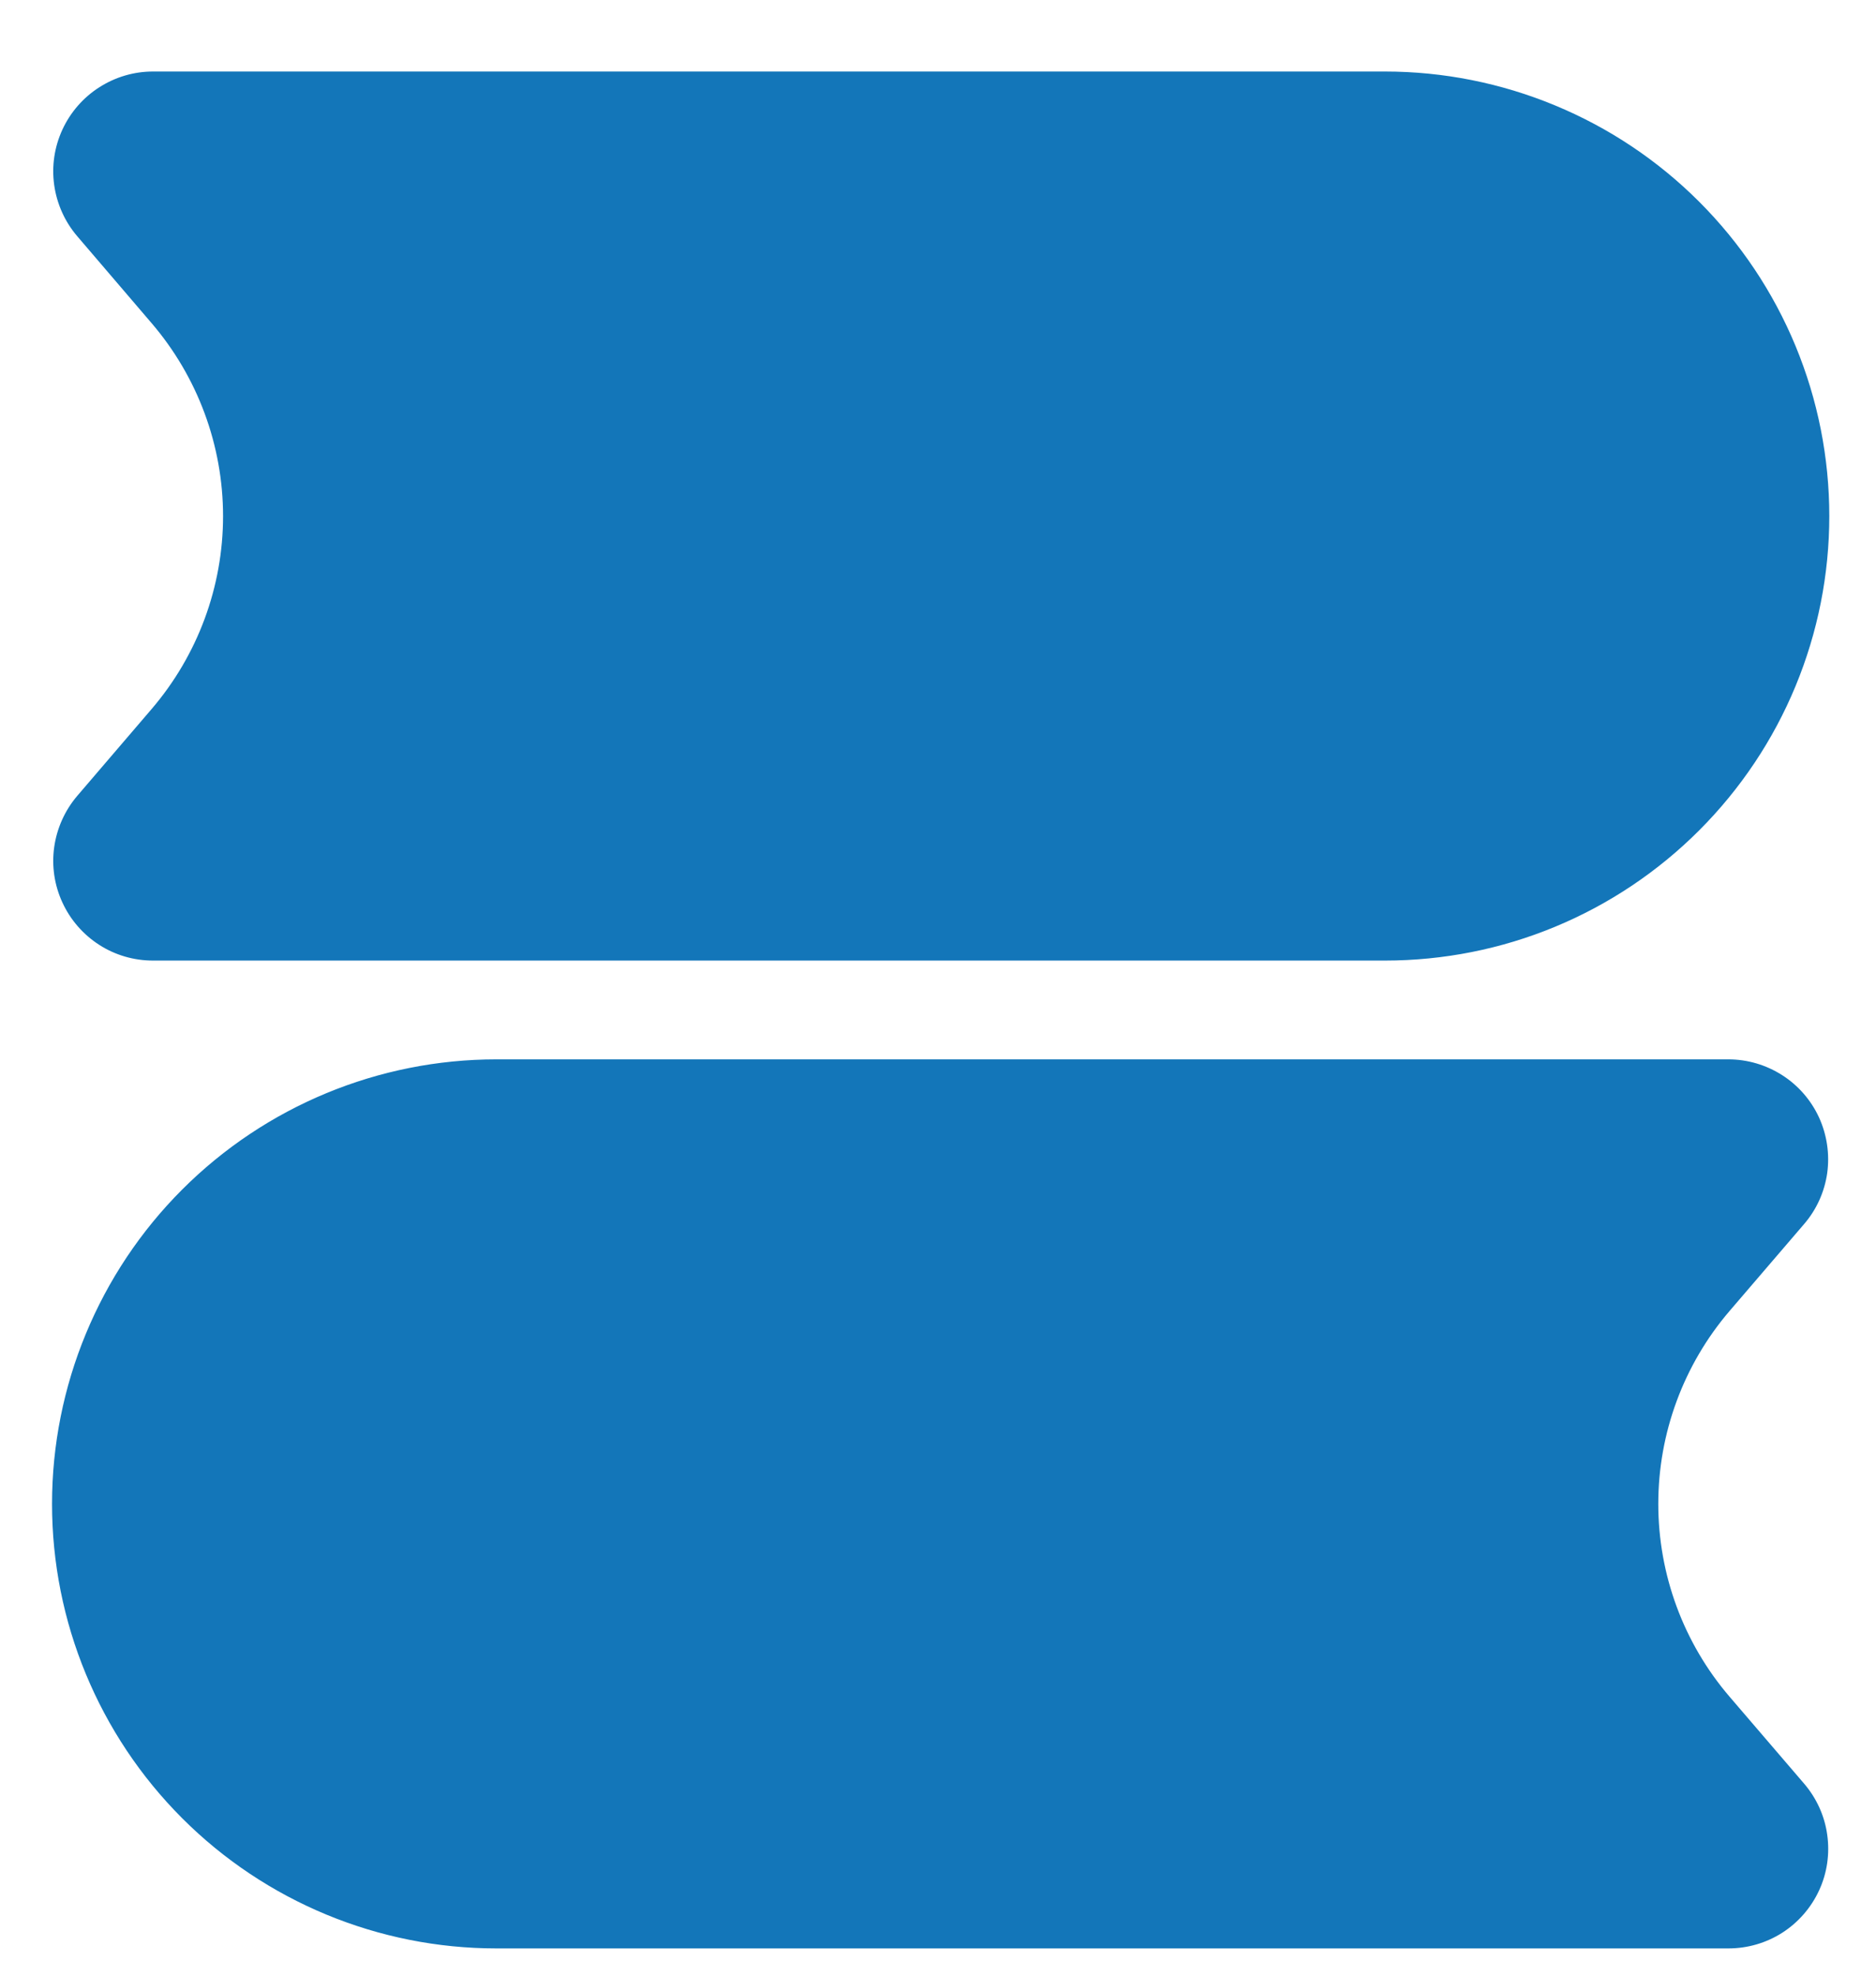 <svg width="19" height="20" viewBox="0 0 19 20" fill="none" xmlns="http://www.w3.org/2000/svg">
<path fill-rule="evenodd" clip-rule="evenodd" d="M0.782 2.391C0.657 2.245 0.576 2.065 0.549 1.874C0.522 1.682 0.551 1.488 0.632 1.312C0.713 1.137 0.842 0.988 1.005 0.884C1.167 0.78 1.356 0.724 1.549 0.724H14.027C14.618 0.724 15.204 0.841 15.749 1.067C16.295 1.293 16.791 1.624 17.209 2.042C17.627 2.46 17.959 2.956 18.185 3.502C18.411 4.048 18.527 4.633 18.527 5.224C18.527 5.815 18.411 6.4 18.185 6.946C17.959 7.492 17.627 7.988 17.209 8.406C16.791 8.824 16.295 9.156 15.749 9.382C15.204 9.608 14.618 9.724 14.027 9.724H1.549C1.356 9.724 1.167 9.669 1.005 9.565C0.842 9.46 0.713 9.312 0.632 9.136C0.551 8.961 0.522 8.766 0.549 8.575C0.576 8.384 0.657 8.204 0.782 8.057L1.536 7.177C2.002 6.633 2.259 5.941 2.259 5.225C2.259 4.509 2.002 3.816 1.536 3.272L0.782 2.391ZM0.527 15.224C0.527 14.031 1.001 12.886 1.845 12.042C2.689 11.198 3.834 10.724 5.027 10.724H17.505C17.698 10.724 17.887 10.78 18.05 10.884C18.213 10.988 18.342 11.137 18.423 11.312C18.503 11.488 18.532 11.682 18.506 11.874C18.479 12.065 18.398 12.245 18.272 12.391L17.517 13.271C17.051 13.815 16.795 14.508 16.795 15.224C16.795 15.94 17.051 16.633 17.517 17.176L18.272 18.056C18.398 18.203 18.48 18.383 18.506 18.574C18.533 18.765 18.505 18.961 18.424 19.136C18.343 19.312 18.213 19.461 18.051 19.565C17.888 19.669 17.699 19.724 17.505 19.724H5.027C3.834 19.724 2.689 19.25 1.845 18.406C1.001 17.562 0.527 16.418 0.527 15.224Z" fill="#1376B9"/>
</svg>
